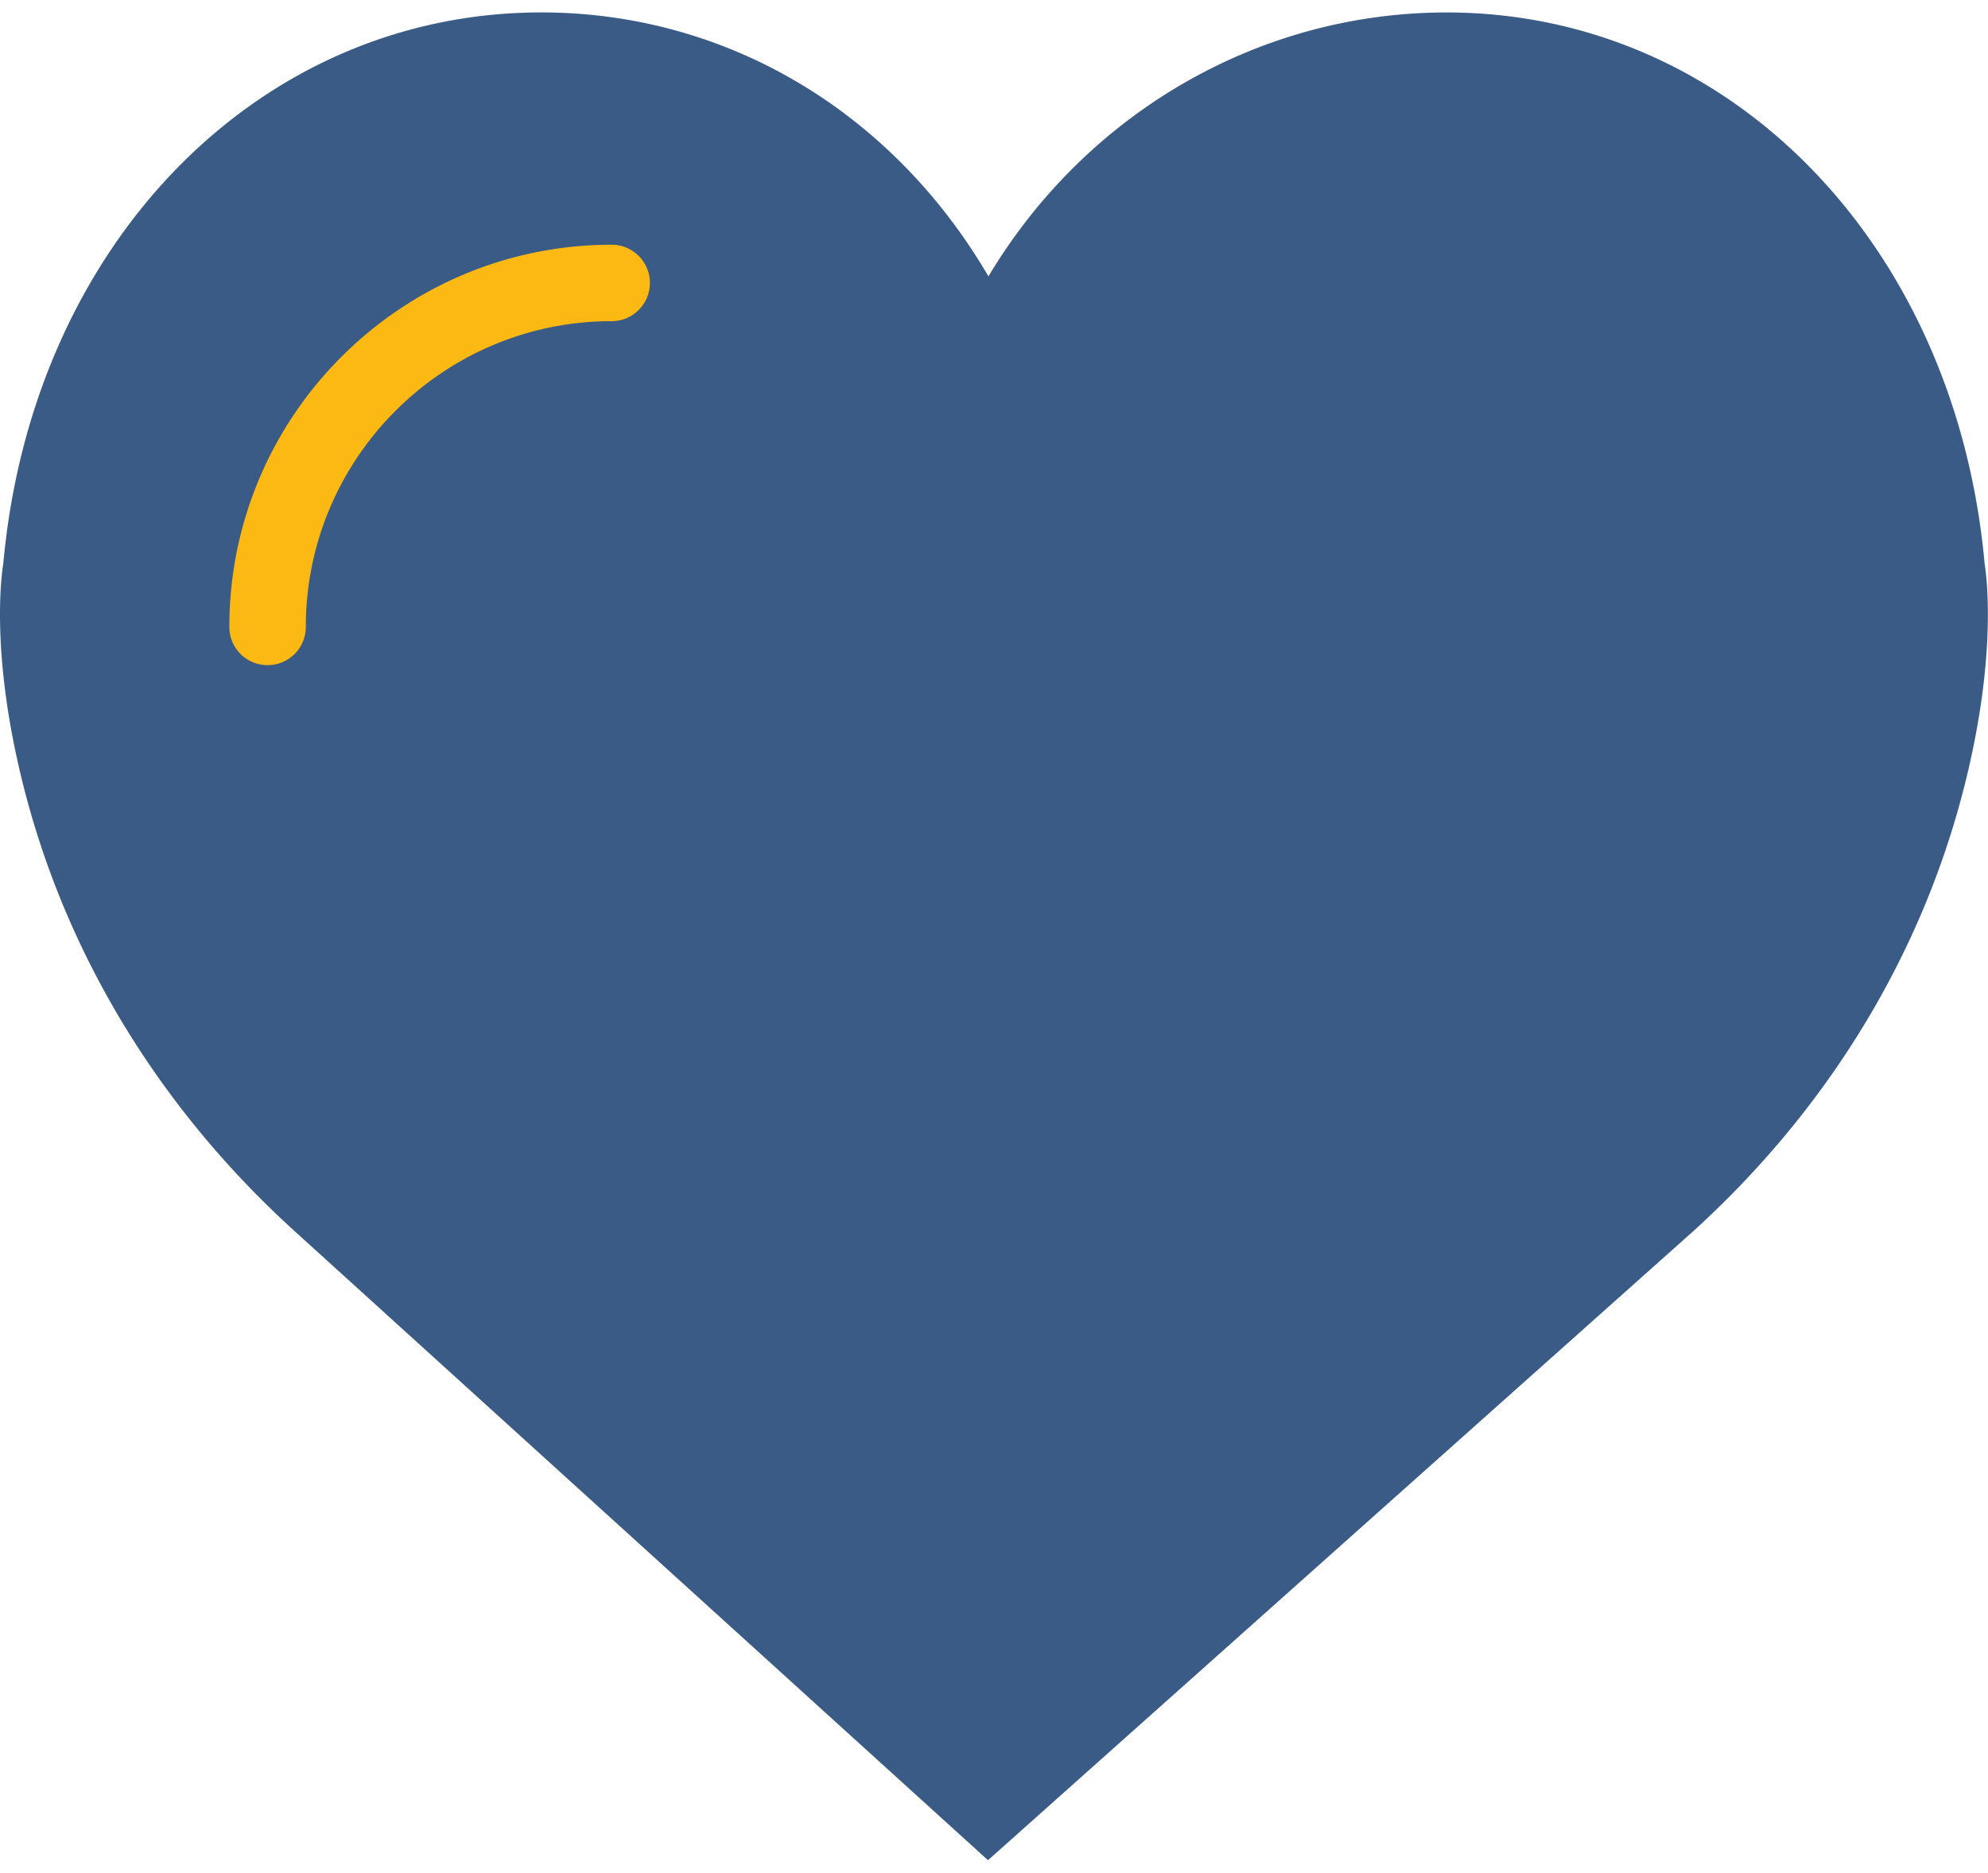 <svg xmlns="http://www.w3.org/2000/svg" xmlns:xlink="http://www.w3.org/1999/xlink" width="104" height="98" viewBox="0 0 104 98"><defs><path id="rnwga" d="M676 3861a8 8 0 0 1 8-8h20a8 8 0 0 1 8 8v23a8 8 0 0 1-8 8h-20a8 8 0 0 1-8-8z"/><path id="rnwgb" d="M770.936 3883.436c-2.156 9.138-7.136 17.446-14.398 24.028l-36.852 32.876-36.23-32.878c-7.262-6.58-12.242-14.89-14.398-24.026-1.496-6.334-1.004-10.218-.884-10.956 1.516-16.708 13.344-28.83 28.142-28.83 9.702 0 18.36 5.198 23.394 13.812 5.08-8.504 14.108-13.81 23.968-13.81 14.8 0 26.626 12.122 28.144 28.83.118.738.61 4.622-.886 10.954zm-68.938-25.63c0-1.106-.894-2-2-2-11.028 0-20 8.972-20 20 0 1.106.894 2 2 2 1.106 0 2-.894 2-2 0-8.822 7.178-16 16-16a2 2 0 0 0 2-2z"/></defs><g><g transform="translate(-668 -3843)"><g><use fill="#fdb913" xlink:href="#rnwga"/></g><g><use fill="#3a5b85" xlink:href="#rnwgb"/></g></g></g></svg>